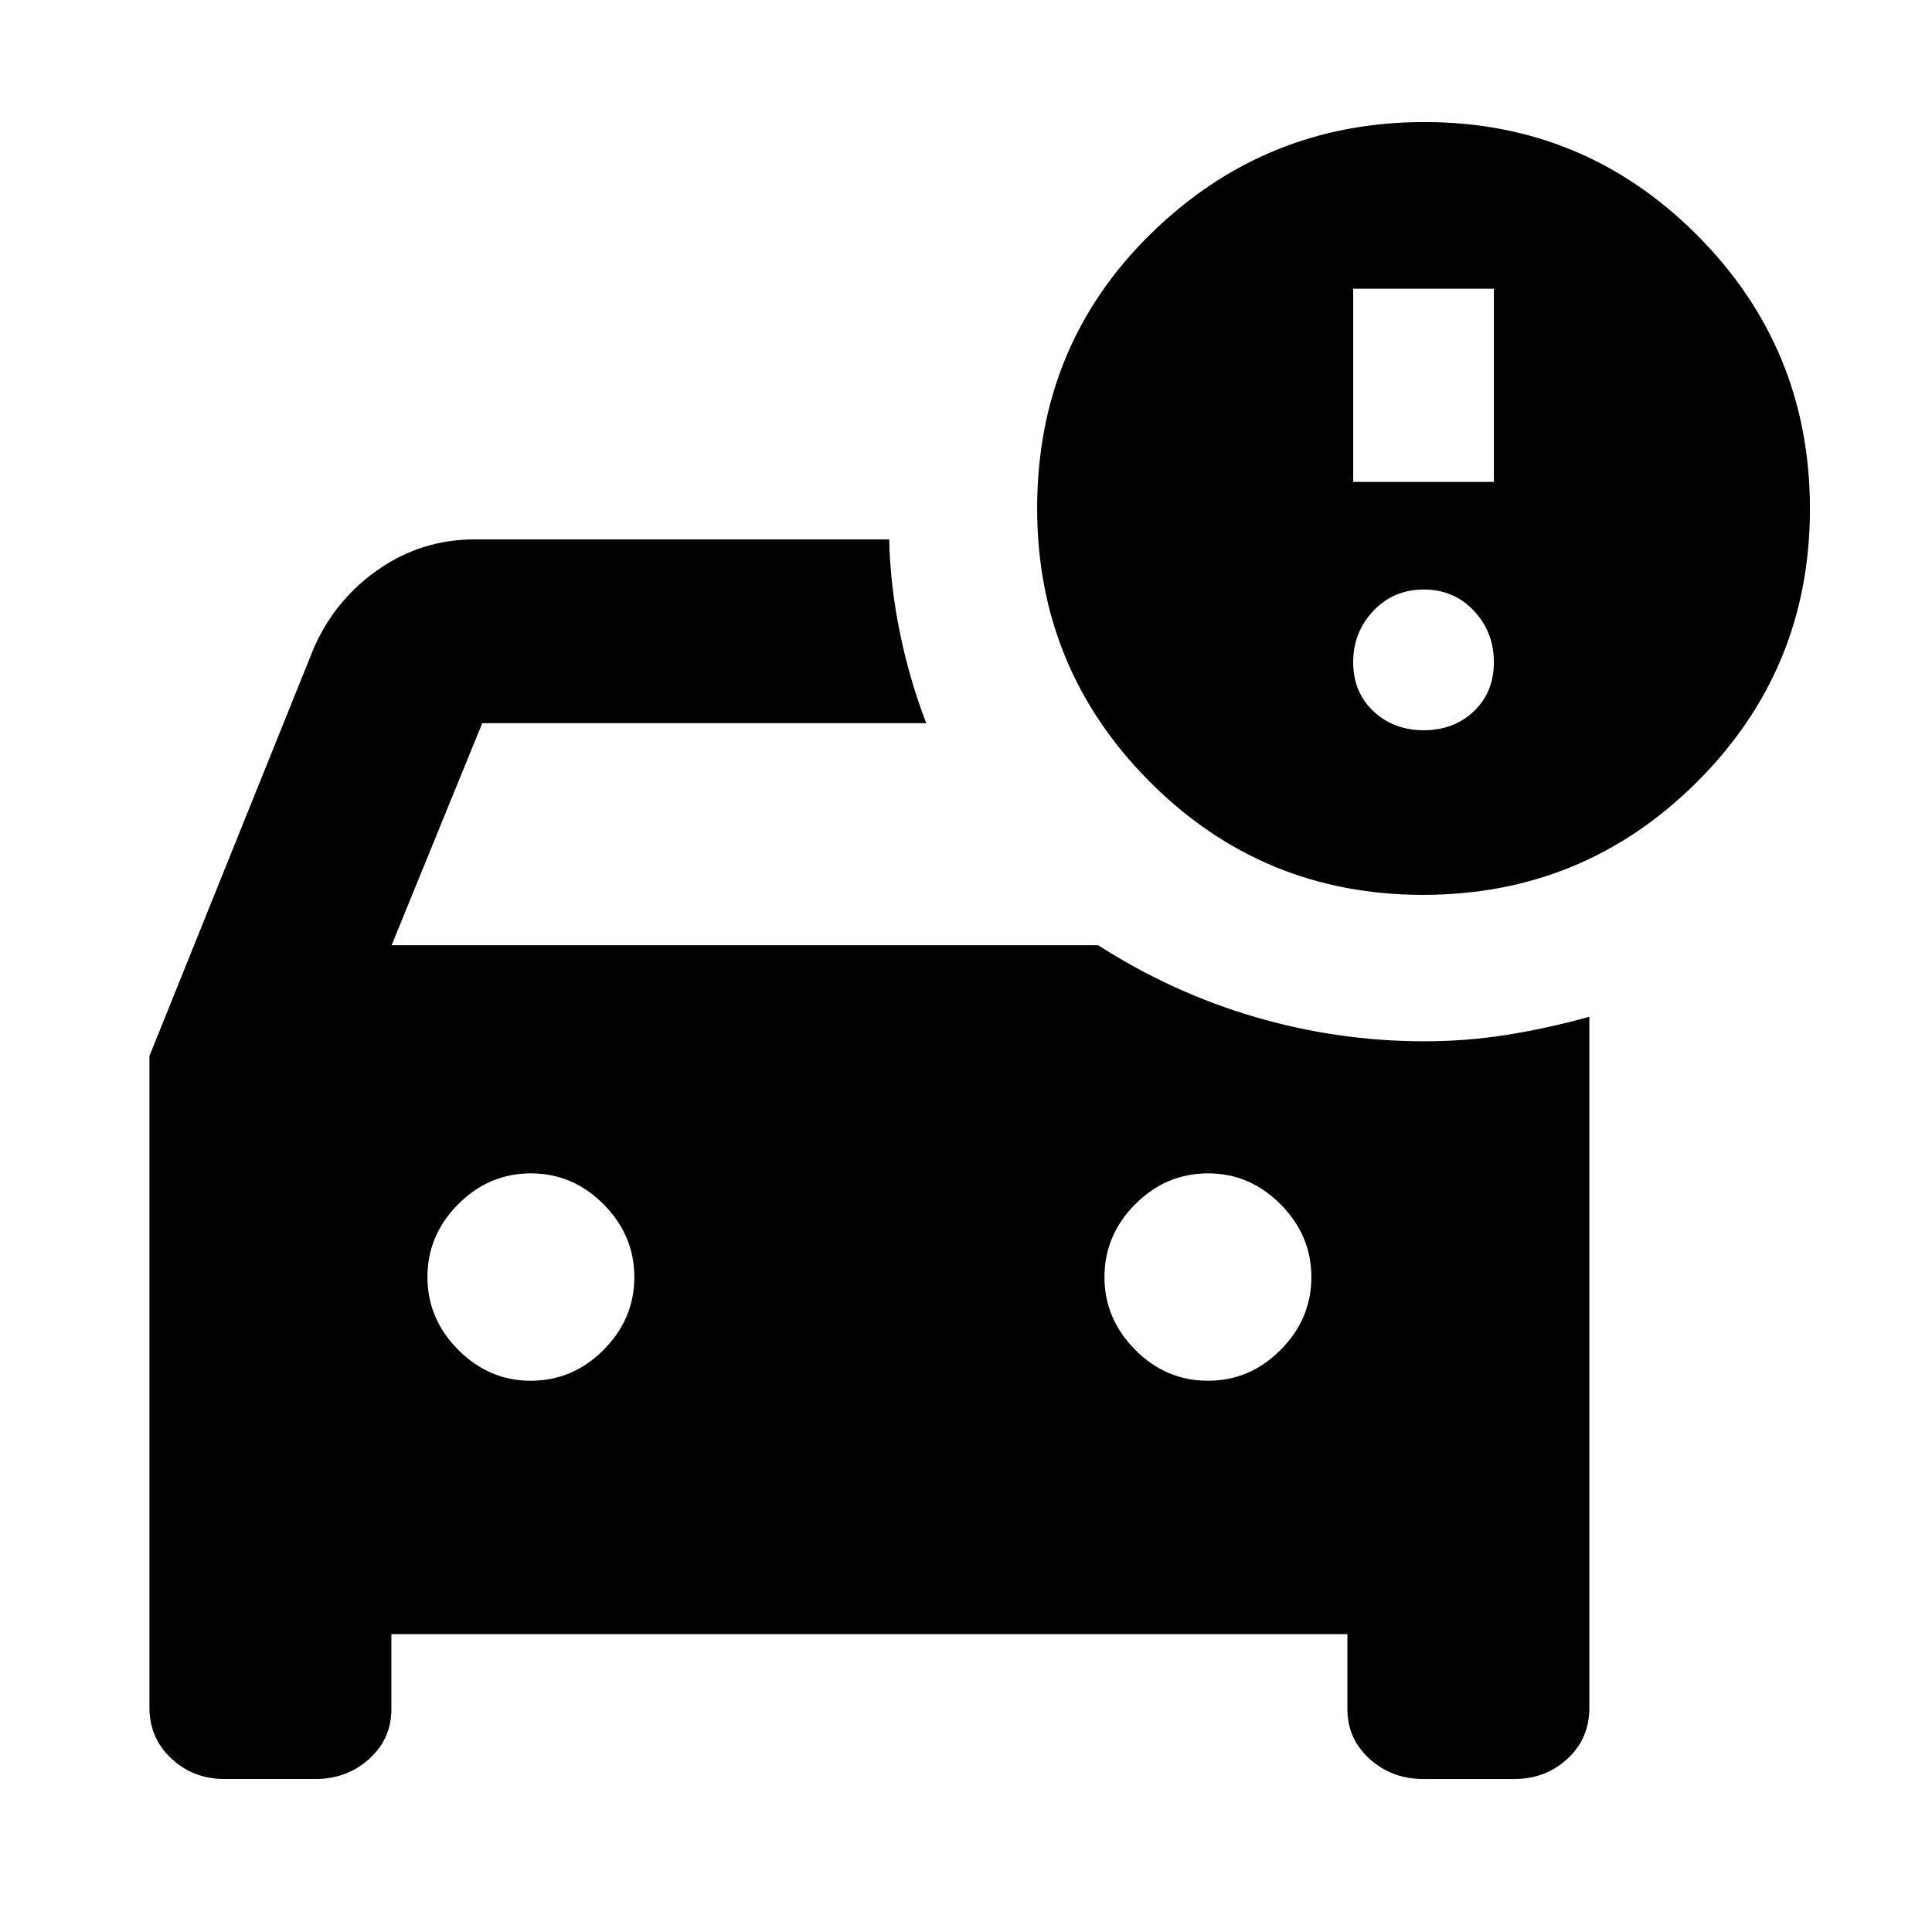 <svg xmlns="http://www.w3.org/2000/svg" height="20" viewBox="0 -960 960 960" width="20"><path d="M600.21-273.91q20.88 0 36.14-15.36 15.26-15.35 15.26-36.14t-15.29-36.17q-15.29-15.38-35.99-15.38-21 0-36.26 15.36-15.27 15.35-15.27 36.14t15.27 36.17q15.26 15.38 36.14 15.38Zm-336.54 0q21 0 36.26-15.36 15.27-15.35 15.27-36.14t-15.27-36.17q-15.26-15.38-36.14-15.38-20.88 0-36.14 15.36-15.26 15.35-15.26 36.14t15.29 36.17q15.29 15.38 35.99 15.38Zm443.45-241.44q-79.77 0-135.77-56.16-56-56.16-56-135.84 0-81.24 56.62-136.62 56.62-55.38 135.83-55.38 79.49 0 135.52 56.23 56.03 56.22 56.03 136 0 79.77-56.23 135.77-56.22 56-136 56Zm-34.73-205.19h69.91v-96h-69.91v96Zm35.08 123.39q14.96 0 24.9-9.44 9.93-9.44 9.93-24.4 0-14.96-9.93-25.52-9.94-10.56-24.9-10.56-14.96 0-25.02 10.56-10.06 10.56-10.06 25.52 0 14.96 10.06 24.4 10.06 9.44 25.02 9.44ZM111.61-76.02q-15.59 0-26.47-10.18-10.88-10.18-10.88-25.23V-435.3l81.76-202.9q10.72-24.15 32.18-38.96 21.45-14.82 47.76-14.82h205.87q.52 23.15 5.38 46.66 4.86 23.52 13.05 44.67H239.63l-45.04 110.32h351.06q36.76 23.61 78.03 35.68 41.27 12.06 84.19 12.06 20.84 0 41.12-3.24 20.27-3.24 40.75-8.95v343.35q0 15.31-10.88 25.36-10.88 10.05-26.47 10.05h-45.16q-15.6 0-26.66-9.98-11.05-9.97-11.05-24.72v-37.3H194.48v37.3q0 14.75-11.05 24.72-11.06 9.98-26.66 9.98h-45.16Z"/></svg>